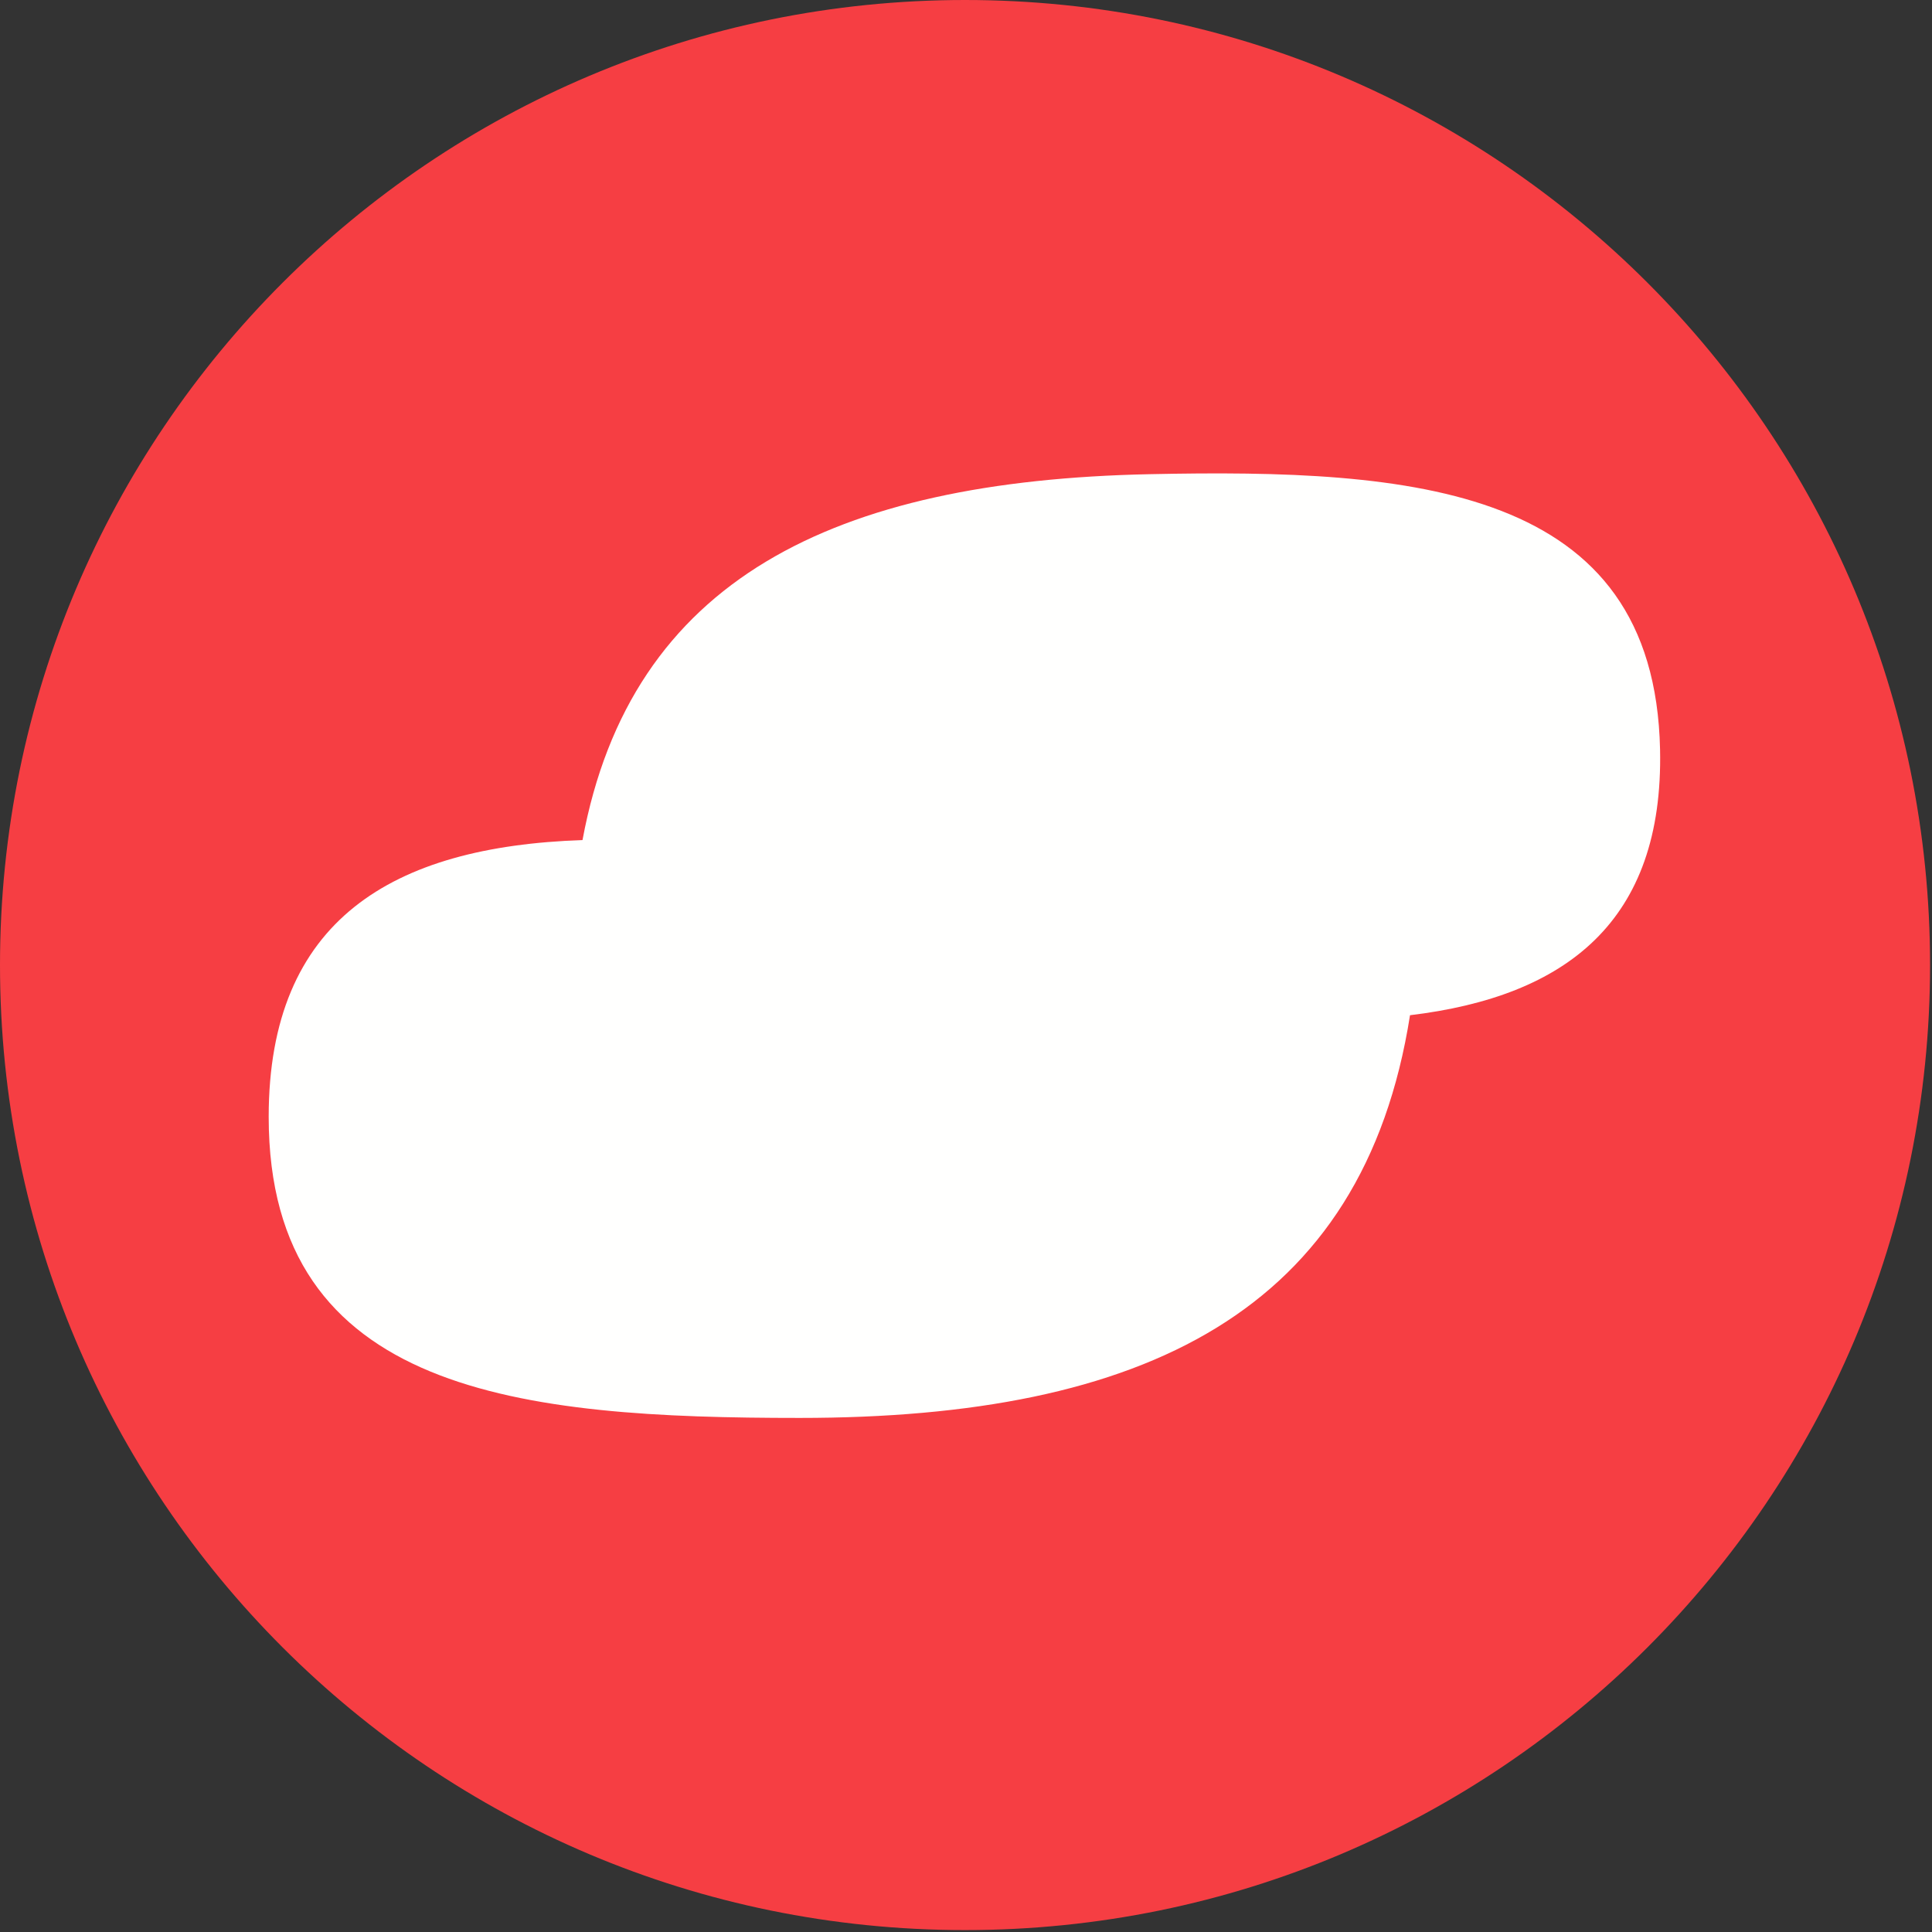 <?xml version="1.0" encoding="UTF-8"?>
<svg width="151px" height="151px" viewBox="0 0 151 151" version="1.1" xmlns="http://www.w3.org/2000/svg" xmlns:xlink="http://www.w3.org/1999/xlink">
    <rect x="0" y="0" width="151" height="151" fill="#333333" stroke="none"/>
    <!-- Generator: Sketch 50.2 (55047) - http://www.bohemiancoding.com/sketch -->
    <title>icon</title>
    <desc>Created with Sketch.</desc>
    <defs></defs>
    <g id="icon" stroke="none" stroke-width="1" fill="none" fill-rule="evenodd">
        <g id="Group">
            <path d="M75.425,150.851 C33.769,150.851 0,117.082 0,75.425 C0,33.769 33.769,0 75.425,0 C117.082,0 150.849,33.769 150.849,75.425 C150.849,117.082 117.082,150.851 75.425,150.851 Z" id="Fill-35" fill="#F63E43"></path>
            <path d="M129.746,58.589 C129.312,37.981 110.433,36.627 89.845,37.061 C65.205,37.58 49.313,45.243 45.527,65.658 C30.649,66.161 21,71.91 21,87.29 C21,108.981 40.832,110.821 62.505,110.821 C89.379,110.821 106.547,102.551 110.203,79.347 C122.406,77.883 130.029,72.019 129.746,58.589" id="Fill-36" fill="#FFFFFE"></path>
        </g>
    </g>
</svg>